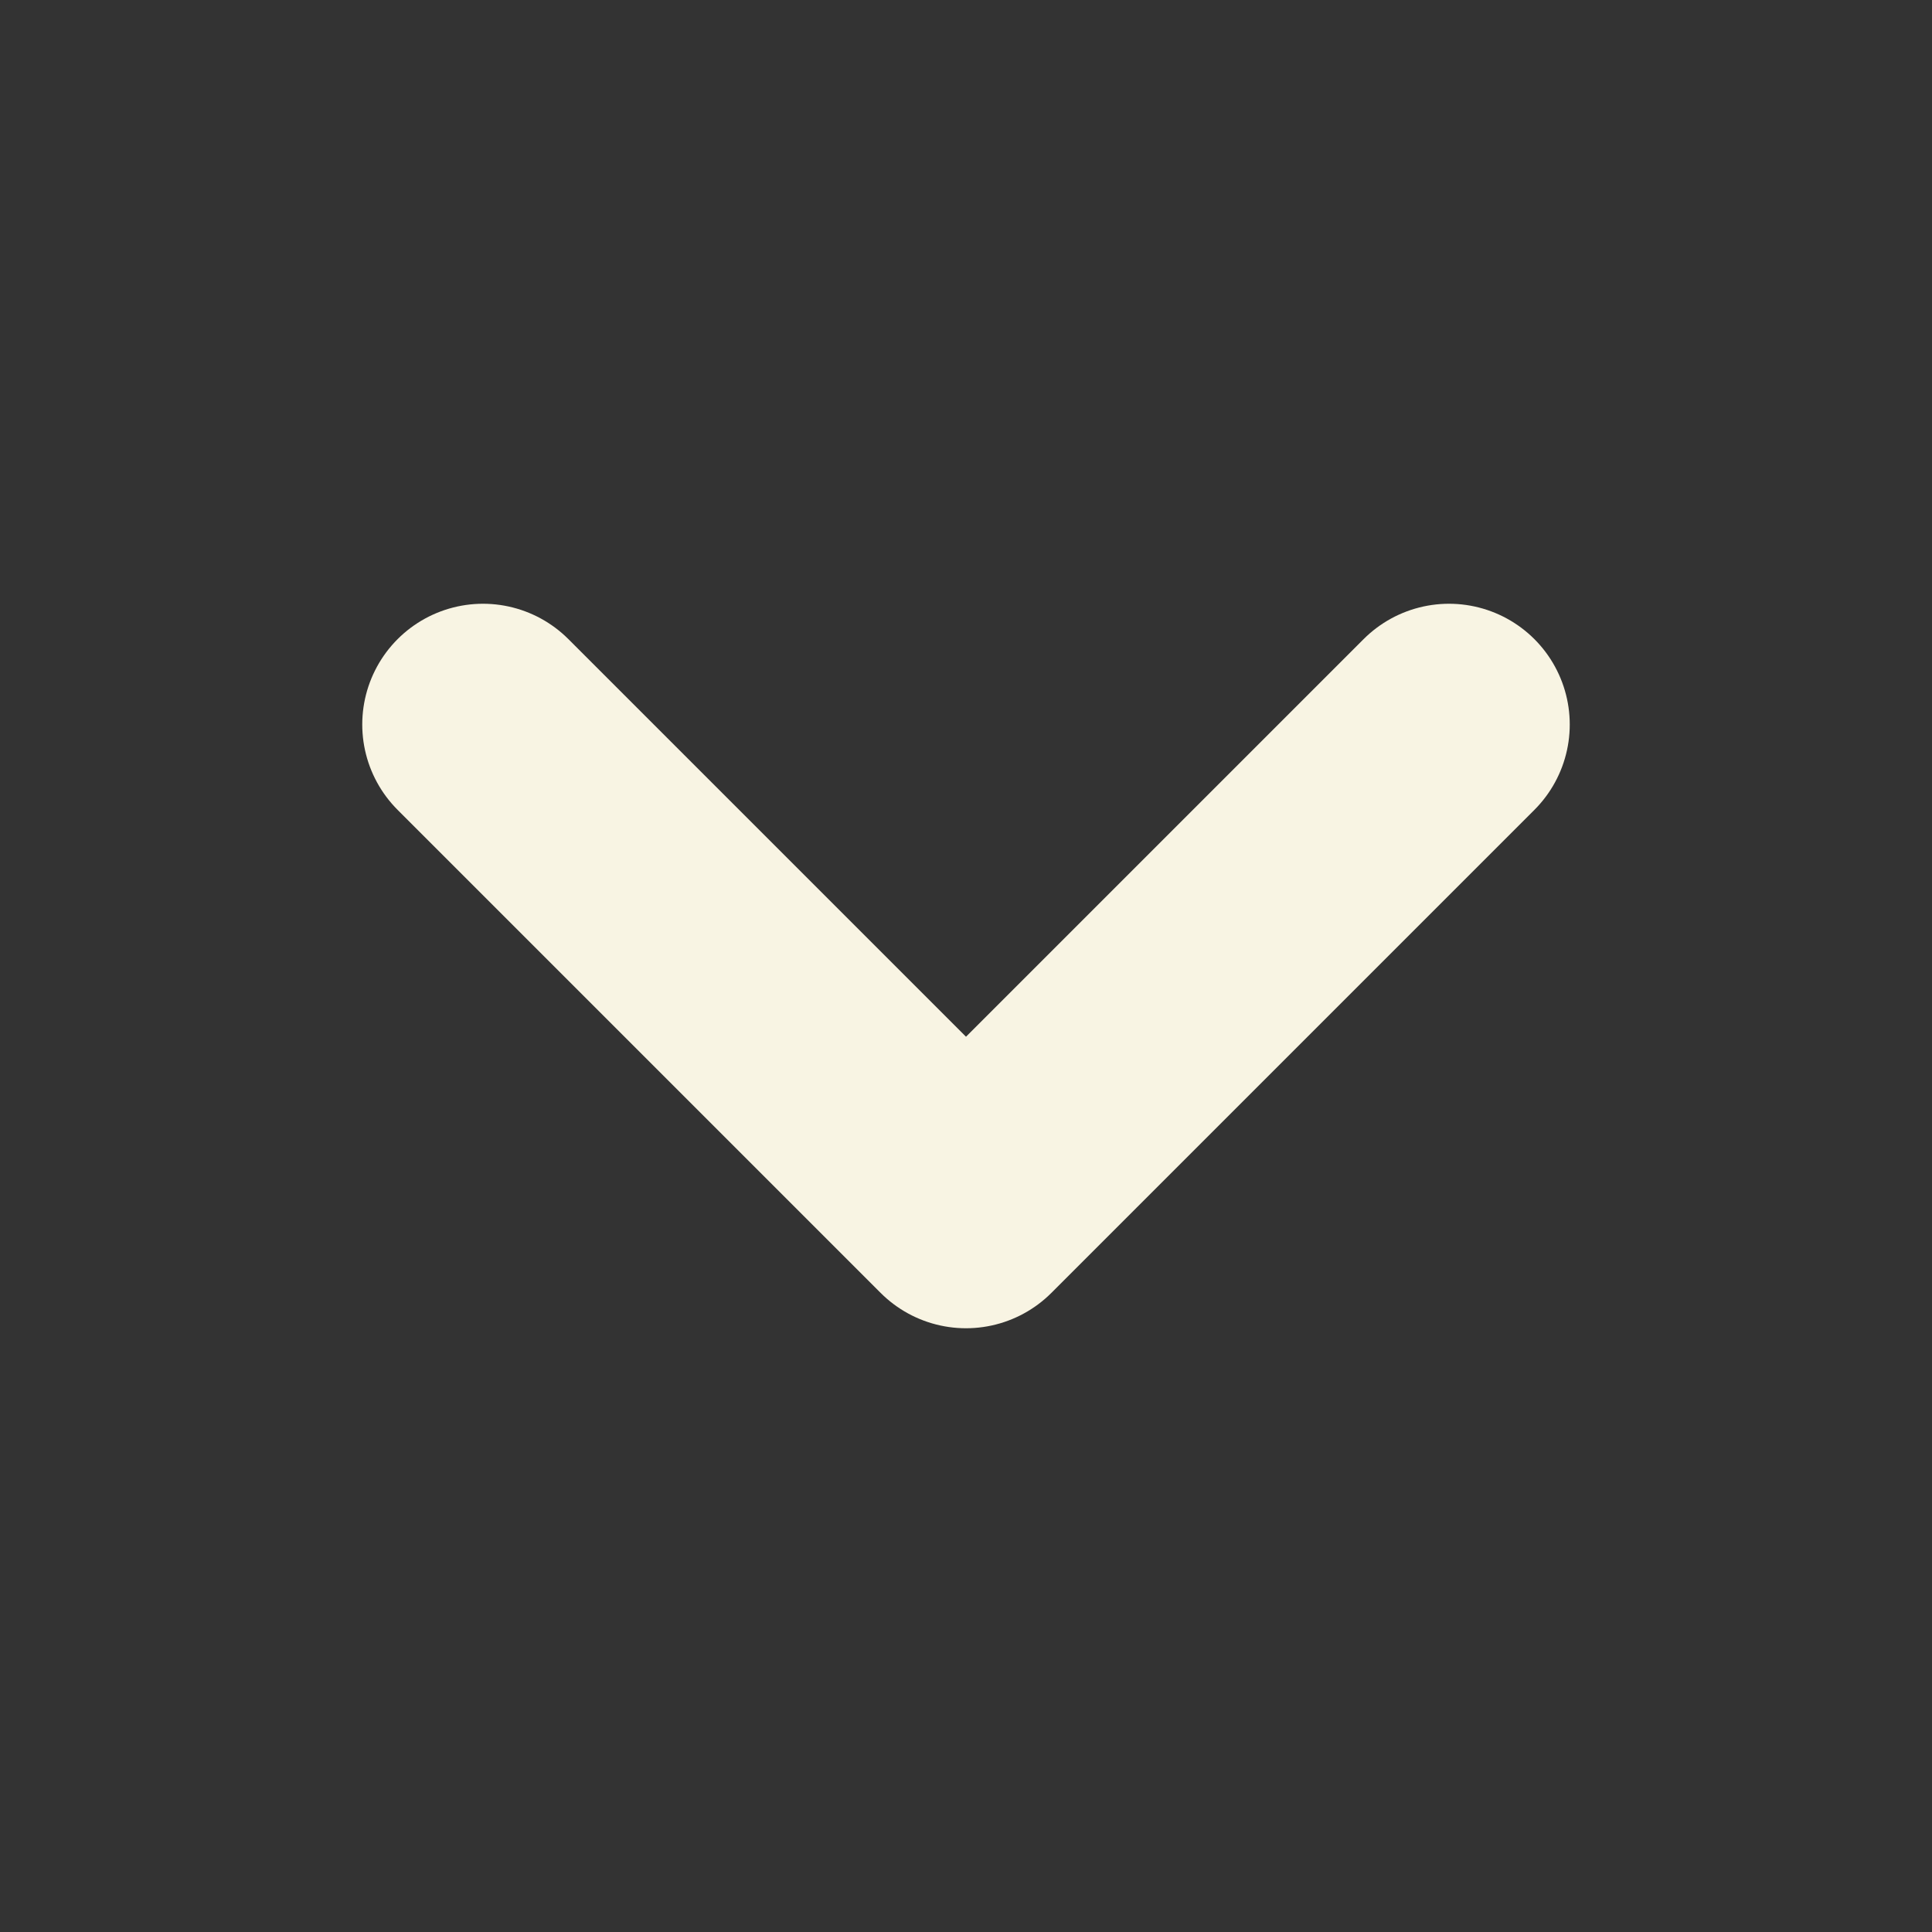 <svg xmlns="http://www.w3.org/2000/svg" width="24" height="24" viewBox="0 0 24 24" fill="none" stroke="#f8f4e3" stroke-width="3" stroke-linecap="round" stroke-linejoin="round" class="feather feather-chevron-down">
  <rect x="0" y="0" width="24" height="24" fill="#333333" stroke="none"/>
  <polyline points="6 9 12 15 18 9"></polyline>
</svg>